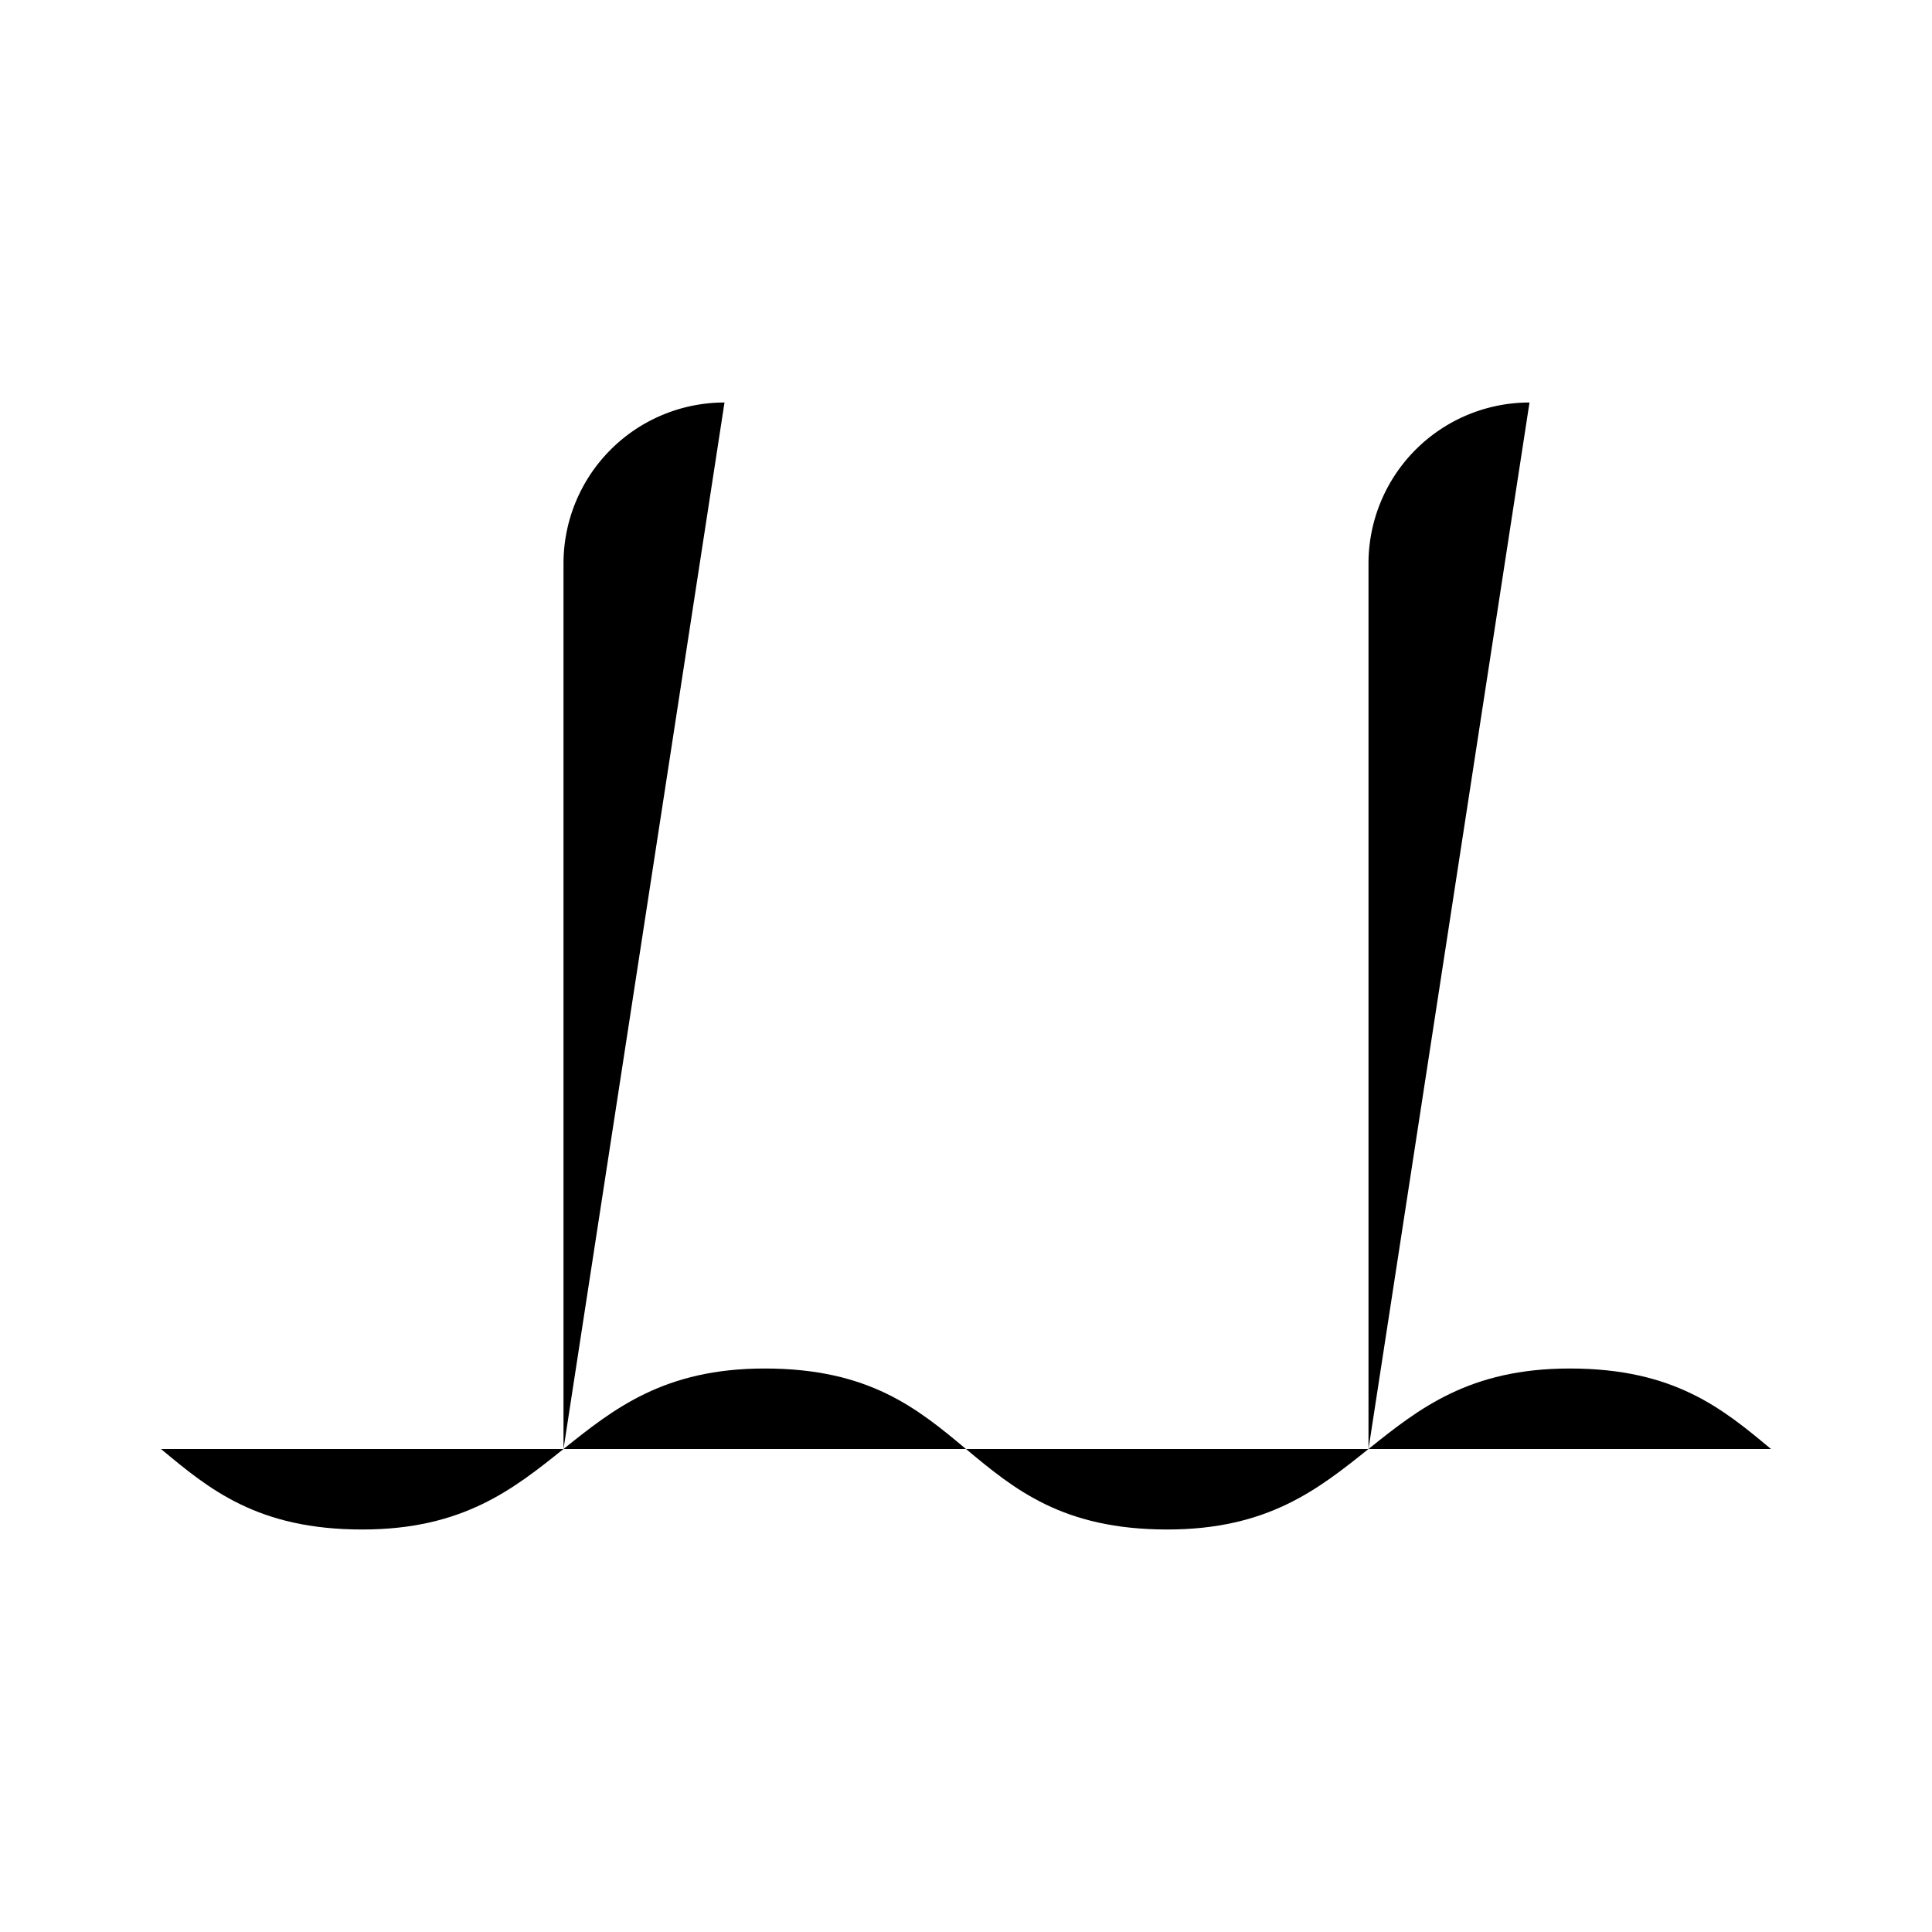 <svg class="pr-icon-lucide" xmlns="http://www.w3.org/2000/svg" width="24" height="24" viewBox="0 0 24 24">
    <path d="M19 5a2 2 0 0 0-2 2v11"/>
    <path d="M2 18c.6.5 1.2 1 2.5 1 2.5 0 2.5-2 5-2 2.6 0 2.4 2 5 2 2.5 0 2.5-2 5-2 1.3 0 1.9.5 2.5 1"/>
    <path d="M7 13h10"/>
    <path d="M7 9h10"/>
    <path d="M9 5a2 2 0 0 0-2 2v11"/>
</svg>